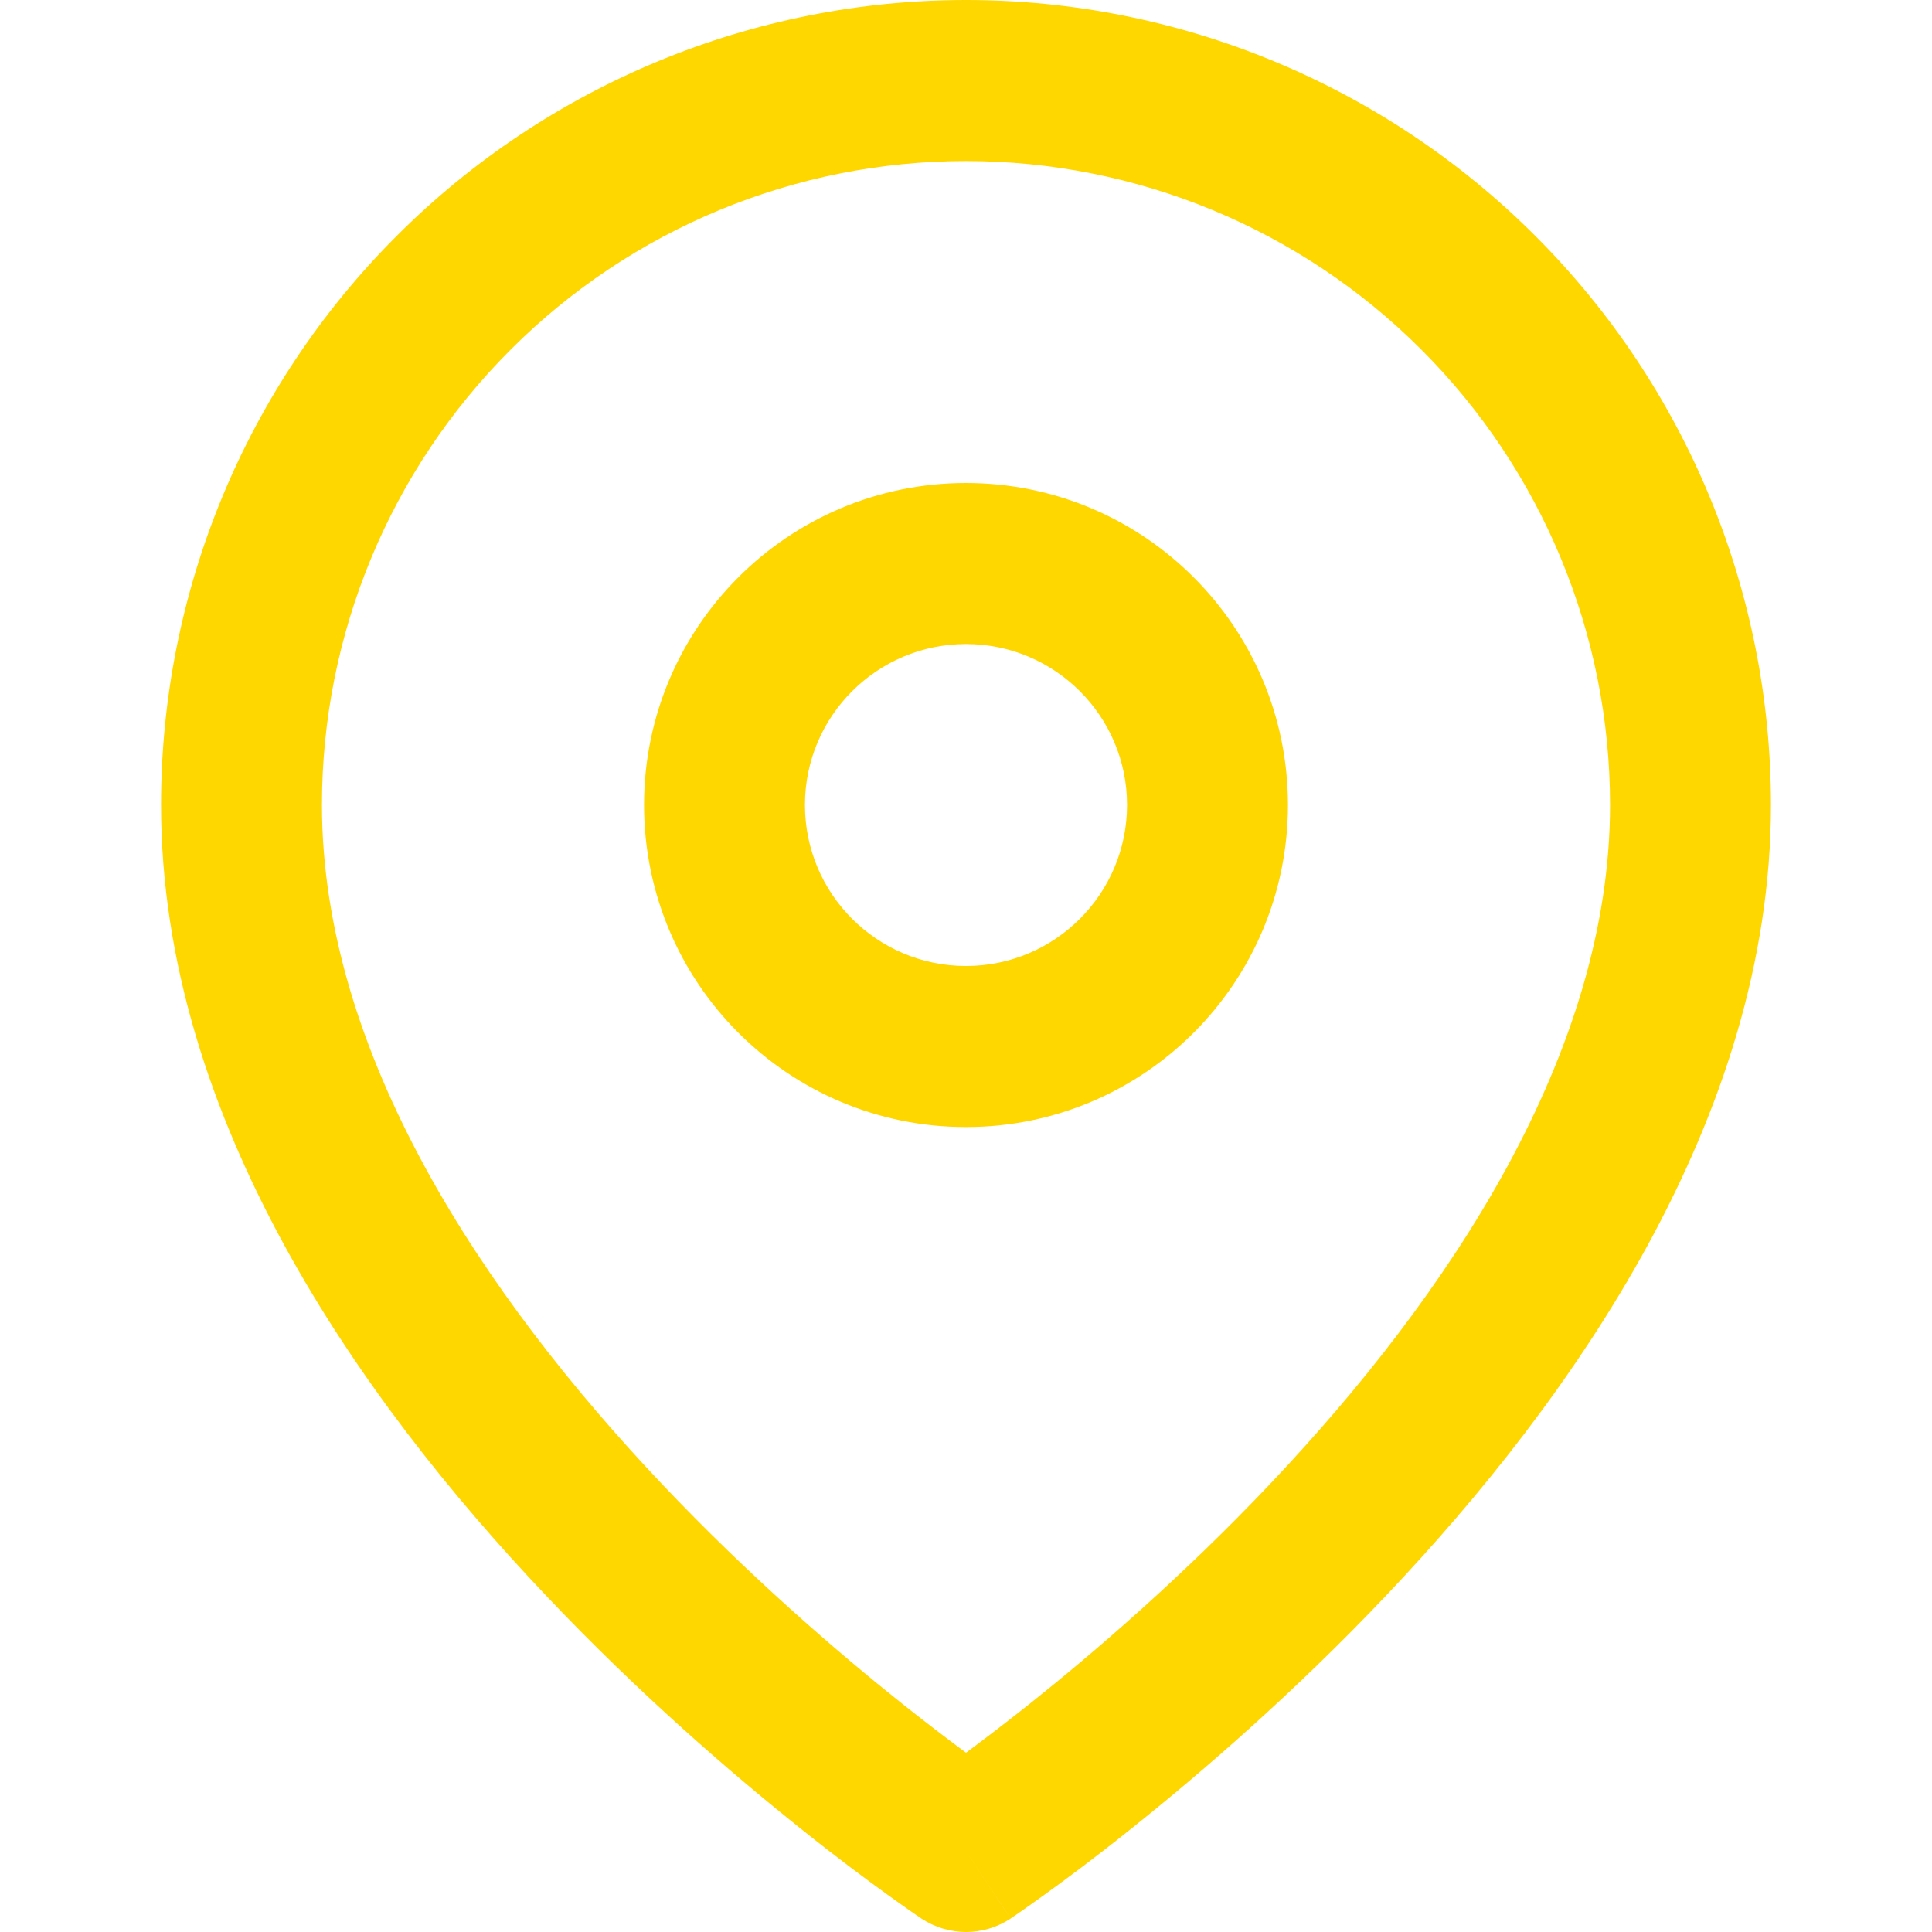 <svg width="14" height="14" viewBox="0 0 14 14" fill="none" xmlns="http://www.w3.org/2000/svg">
<path fill-rule="evenodd" clip-rule="evenodd" d="M7 3.5C5.711 3.5 4.667 4.545 4.667 5.833C4.667 7.122 5.711 8.167 7 8.167C8.289 8.167 9.333 7.122 9.333 5.833C9.333 4.545 8.289 3.5 7 3.5ZM5.833 5.833C5.833 5.189 6.356 4.667 7 4.667C7.644 4.667 8.167 5.189 8.167 5.833C8.167 6.478 7.644 7 7 7C6.356 7 5.833 6.478 5.833 5.833Z" fill="#FFD700"/>
<path fill-rule="evenodd" clip-rule="evenodd" d="M6.676 13.902C6.676 13.902 6.676 13.902 7 13.417L6.676 13.902C6.872 14.032 7.128 14.033 7.324 13.902L7 13.417C7.324 13.902 7.323 13.902 7.324 13.902L7.326 13.901L7.329 13.898L7.343 13.889C7.354 13.881 7.37 13.87 7.391 13.856C7.433 13.827 7.492 13.785 7.567 13.731C7.717 13.623 7.93 13.465 8.184 13.262C8.691 12.858 9.369 12.275 10.049 11.557C11.384 10.148 12.833 8.109 12.833 5.833C12.833 4.286 12.219 2.803 11.125 1.709C10.031 0.615 8.547 0 7 0C5.453 0 3.969 0.615 2.875 1.709C1.781 2.803 1.167 4.286 1.167 5.833C1.167 8.109 2.616 10.148 3.952 11.557C4.631 12.275 5.309 12.858 5.816 13.262C6.07 13.465 6.283 13.623 6.433 13.731C6.508 13.785 6.567 13.827 6.609 13.856C6.63 13.87 6.646 13.881 6.657 13.889L6.671 13.898L6.674 13.901L6.676 13.902ZM3.7 2.534C4.575 1.658 5.762 1.167 7 1.167C8.238 1.167 9.425 1.658 10.3 2.534C11.175 3.409 11.667 4.596 11.667 5.833C11.667 7.641 10.491 9.394 9.202 10.755C8.569 11.423 7.934 11.97 7.457 12.35C7.279 12.491 7.124 12.609 7 12.701C6.876 12.609 6.721 12.491 6.543 12.35C6.066 11.97 5.431 11.423 4.798 10.755C3.509 9.394 2.333 7.641 2.333 5.833C2.333 4.596 2.825 3.409 3.7 2.534Z" fill="#FFD700"/>
</svg>
